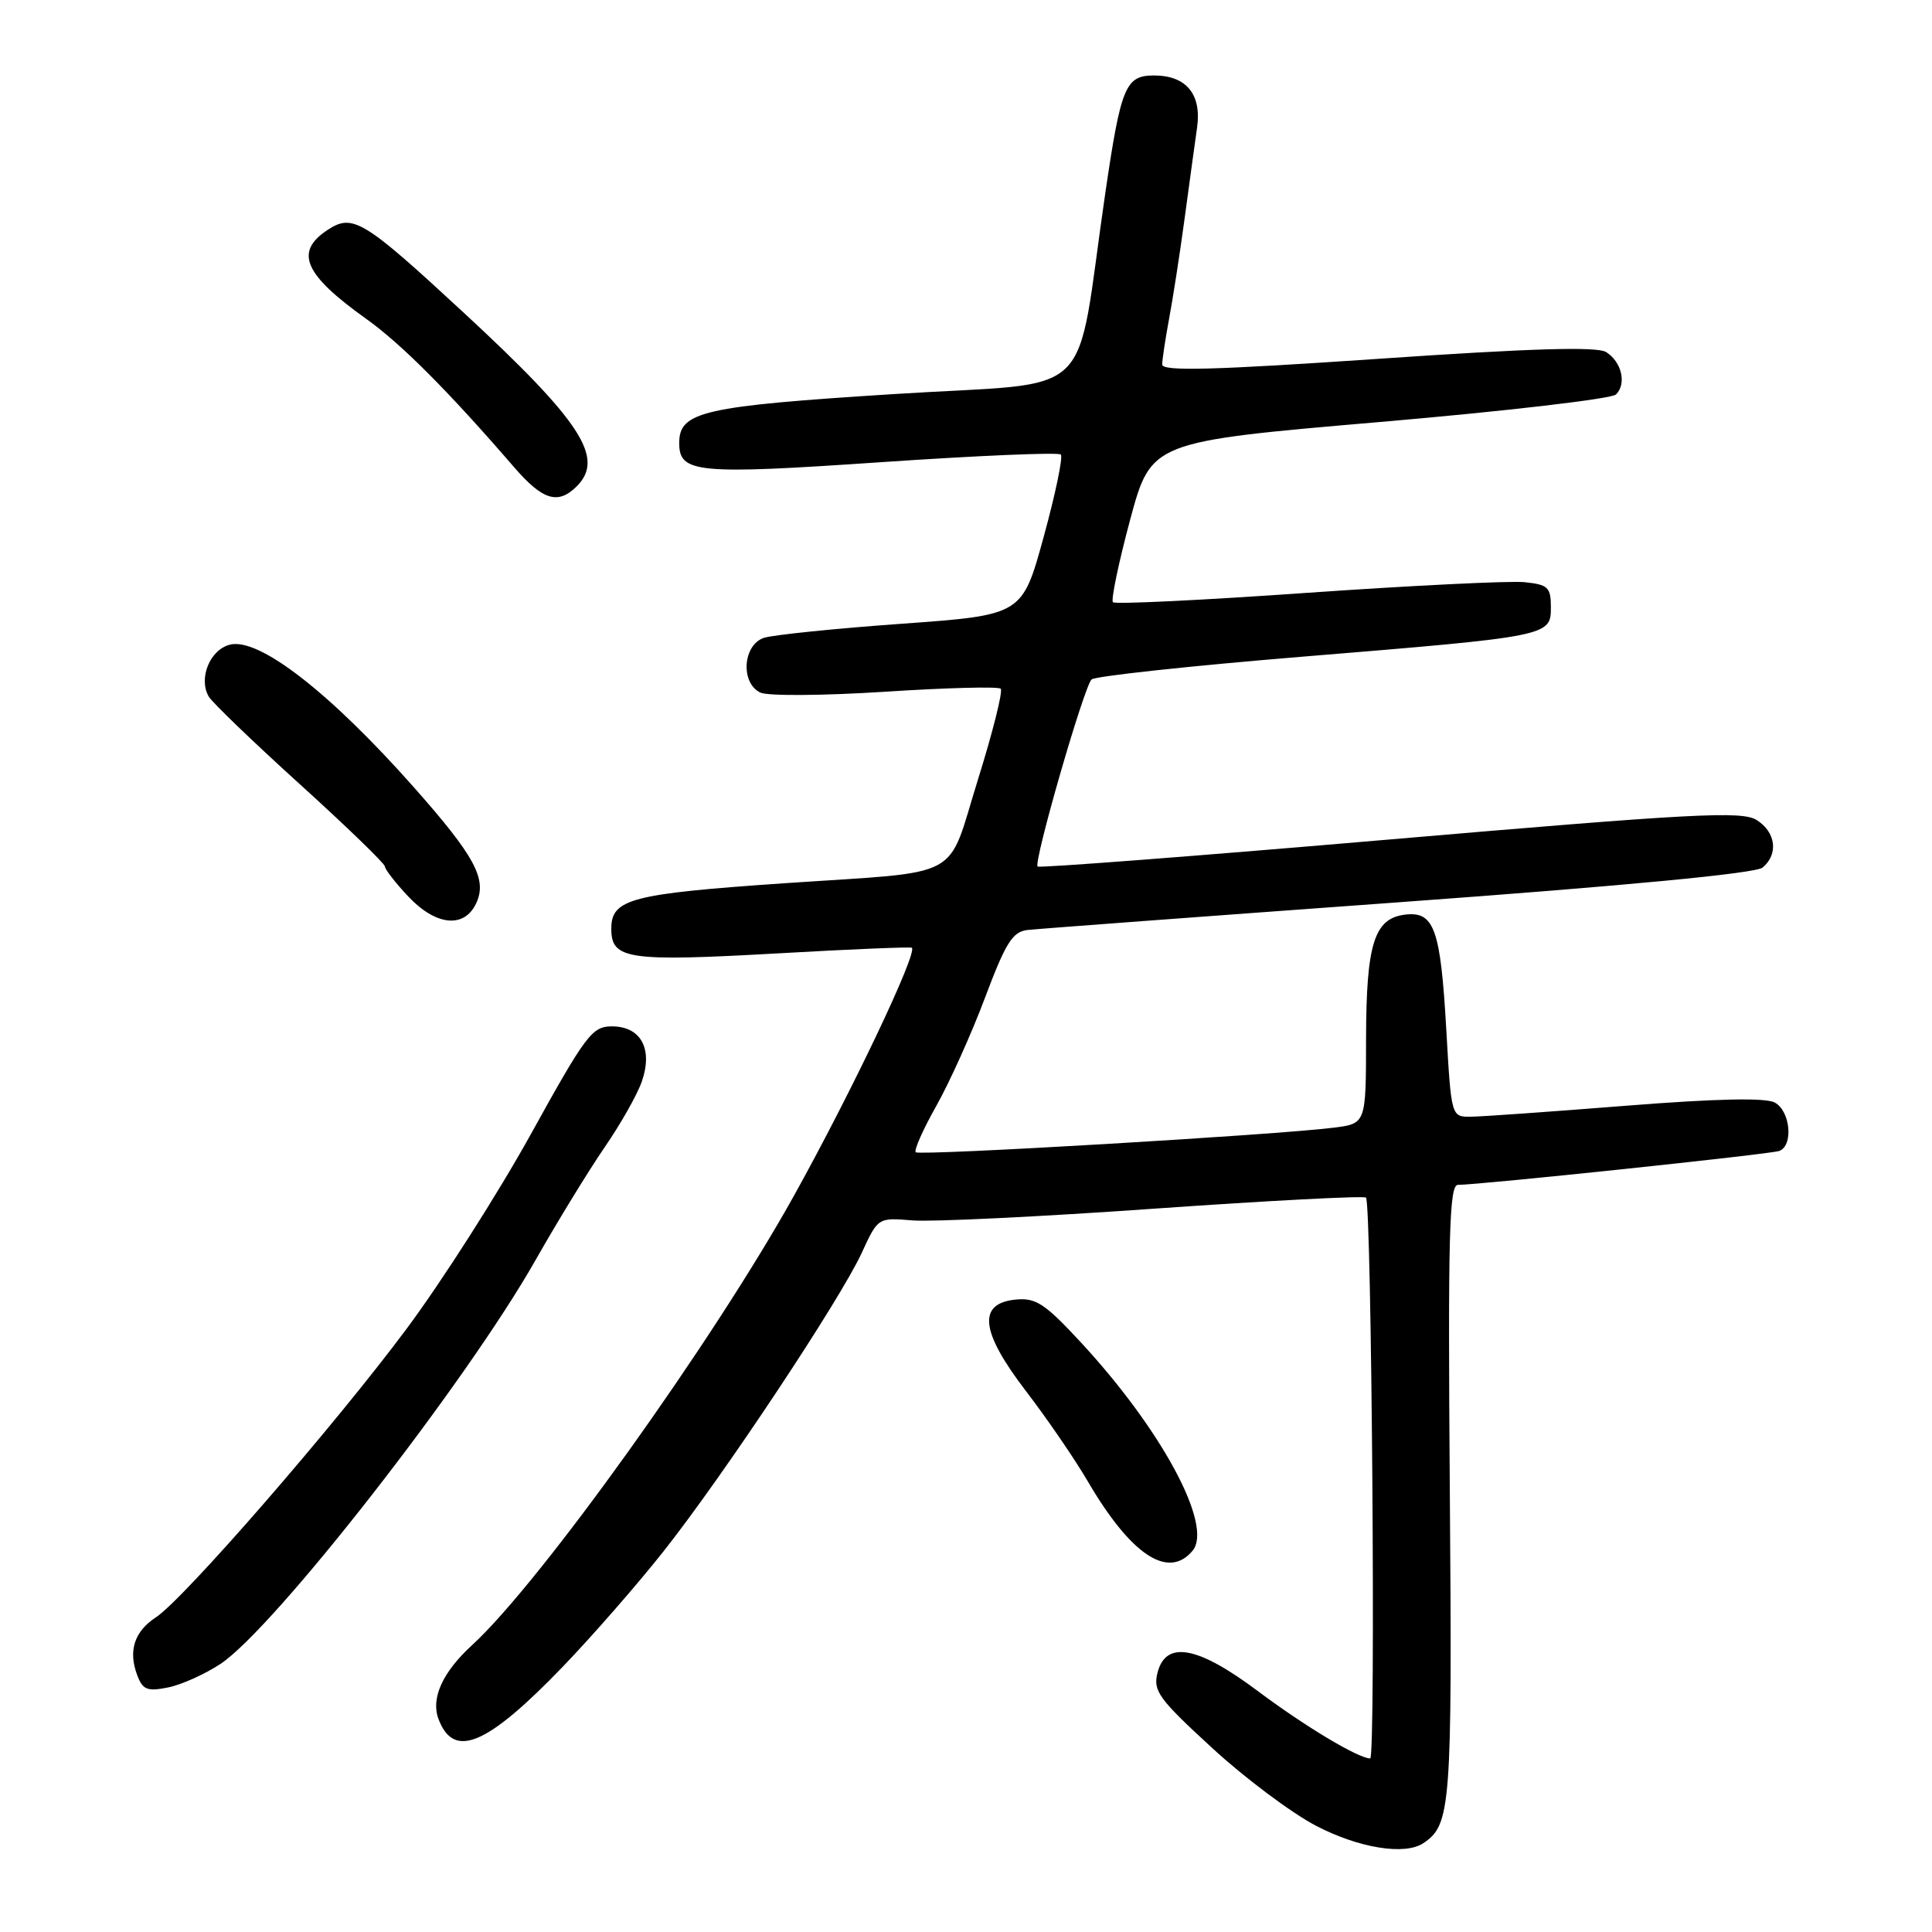 <?xml version="1.0" encoding="UTF-8" standalone="no"?>
<!DOCTYPE svg PUBLIC "-//W3C//DTD SVG 1.1//EN" "http://www.w3.org/Graphics/SVG/1.1/DTD/svg11.dtd" >
<svg xmlns="http://www.w3.org/2000/svg" xmlns:xlink="http://www.w3.org/1999/xlink" version="1.1" viewBox="0 0 256 256">
 <g >
 <path fill="currentColor"
d=" M 188.60 244.23 C 192.25 241.80 192.43 239.46 192.11 197.75 C 191.85 163.62 192.03 157.00 193.18 157.00 C 196.03 157.00 234.55 152.94 235.75 152.51 C 237.67 151.82 237.24 147.20 235.16 146.09 C 233.93 145.43 227.39 145.57 215.41 146.52 C 205.56 147.30 196.33 147.96 194.90 147.97 C 192.30 148.00 192.30 148.00 191.64 136.42 C 190.88 123.09 190.04 120.74 186.21 121.19 C 182.09 121.67 181.03 125.04 181.01 137.69 C 181.00 148.88 181.00 148.88 176.75 149.42 C 169.25 150.38 121.84 153.17 121.34 152.68 C 121.08 152.42 122.31 149.65 124.07 146.53 C 125.83 143.40 128.74 136.95 130.53 132.17 C 133.26 124.91 134.17 123.46 136.14 123.23 C 137.44 123.08 159.56 121.43 185.30 119.56 C 215.57 117.36 232.61 115.73 233.55 114.96 C 235.69 113.18 235.31 110.24 232.75 108.65 C 230.79 107.44 224.48 107.77 184.19 111.23 C 158.71 113.42 137.70 115.03 137.49 114.82 C 136.92 114.25 143.64 90.95 144.64 90.03 C 145.11 89.60 157.65 88.24 172.50 87.02 C 205.43 84.32 205.50 84.30 205.50 80.44 C 205.50 77.82 205.12 77.46 202.00 77.14 C 200.07 76.95 187.14 77.58 173.24 78.55 C 159.35 79.53 147.76 80.09 147.47 79.80 C 147.19 79.52 148.21 74.61 149.74 68.90 C 152.54 58.52 152.54 58.52 182.81 55.92 C 199.46 54.49 213.55 52.85 214.13 52.27 C 215.56 50.84 214.88 47.95 212.82 46.65 C 211.62 45.90 202.98 46.15 182.57 47.55 C 160.76 49.04 154.00 49.22 154.00 48.30 C 154.00 47.64 154.41 44.94 154.90 42.30 C 155.40 39.66 156.33 33.67 156.96 29.00 C 157.59 24.32 158.34 18.87 158.62 16.89 C 159.24 12.48 157.18 10.00 152.91 10.00 C 149.14 10.00 148.53 11.46 146.47 25.50 C 142.32 53.83 145.83 50.47 118.56 52.21 C 93.10 53.82 90.00 54.53 90.00 58.71 C 90.00 62.69 92.31 62.91 116.76 61.24 C 129.54 60.37 140.25 59.91 140.56 60.23 C 140.88 60.54 139.85 65.46 138.29 71.15 C 135.45 81.50 135.45 81.50 119.48 82.65 C 110.69 83.28 102.49 84.12 101.25 84.51 C 98.43 85.42 98.08 90.49 100.75 91.77 C 101.71 92.24 109.14 92.18 117.26 91.66 C 125.38 91.13 132.28 90.95 132.60 91.26 C 132.91 91.58 131.55 97.01 129.57 103.34 C 125.36 116.83 128.05 115.39 104.00 117.03 C 83.60 118.43 81.00 119.11 81.00 123.06 C 81.00 127.14 83.14 127.45 103.37 126.31 C 112.79 125.77 120.65 125.45 120.82 125.58 C 121.64 126.18 112.91 144.56 105.28 158.30 C 94.57 177.61 71.55 209.76 62.54 218.00 C 58.64 221.57 57.07 225.04 58.10 227.77 C 60.12 233.15 64.50 231.30 74.57 220.85 C 78.46 216.81 84.47 209.93 87.92 205.56 C 95.85 195.54 111.36 172.17 114.19 166.00 C 116.34 161.33 116.34 161.33 120.92 161.71 C 123.44 161.92 137.88 161.22 153.00 160.15 C 168.12 159.09 180.72 158.43 181.00 158.69 C 181.75 159.40 182.31 233.00 181.56 233.00 C 180.00 233.00 172.94 228.77 166.70 224.10 C 158.69 218.09 154.46 217.32 153.37 221.67 C 152.77 224.06 153.54 225.12 160.60 231.60 C 164.94 235.60 171.15 240.24 174.39 241.93 C 180.05 244.88 186.15 245.87 188.60 244.23 Z  M 29.21 220.48 C 36.36 215.75 61.80 183.14 70.99 166.92 C 73.93 161.74 78.05 155.03 80.13 152.00 C 82.22 148.97 84.43 145.07 85.04 143.32 C 86.55 138.99 84.93 136.00 81.08 136.00 C 78.46 136.00 77.63 137.10 70.37 150.23 C 66.04 158.06 58.63 169.68 53.90 176.04 C 44.40 188.82 24.38 211.87 20.65 214.31 C 17.81 216.17 16.98 218.72 18.16 221.91 C 18.90 223.91 19.49 224.15 22.25 223.60 C 24.02 223.25 27.15 221.84 29.21 220.48 Z  M 158.03 205.47 C 160.77 202.16 153.96 189.47 143.20 177.85 C 138.46 172.73 137.26 171.94 134.59 172.20 C 129.48 172.70 129.90 176.45 135.97 184.36 C 138.76 188.00 142.42 193.35 144.11 196.24 C 149.85 206.06 154.81 209.35 158.03 205.47 Z  M 63.12 119.64 C 64.56 116.48 62.92 113.45 54.85 104.33 C 43.72 91.76 34.31 84.45 30.47 85.42 C 27.82 86.08 26.26 89.89 27.66 92.30 C 28.12 93.09 33.56 98.32 39.75 103.93 C 45.94 109.54 51.00 114.44 51.00 114.81 C 51.01 115.19 52.38 116.96 54.06 118.75 C 57.76 122.70 61.55 123.07 63.12 119.64 Z  M 76.43 64.43 C 80.17 60.68 77.02 55.84 61.41 41.40 C 48.16 29.14 46.75 28.28 43.43 30.45 C 38.98 33.37 40.26 36.35 48.51 42.24 C 53.18 45.57 59.42 51.84 68.08 61.86 C 71.91 66.30 73.94 66.92 76.43 64.43 Z "/>
</g>
</svg>